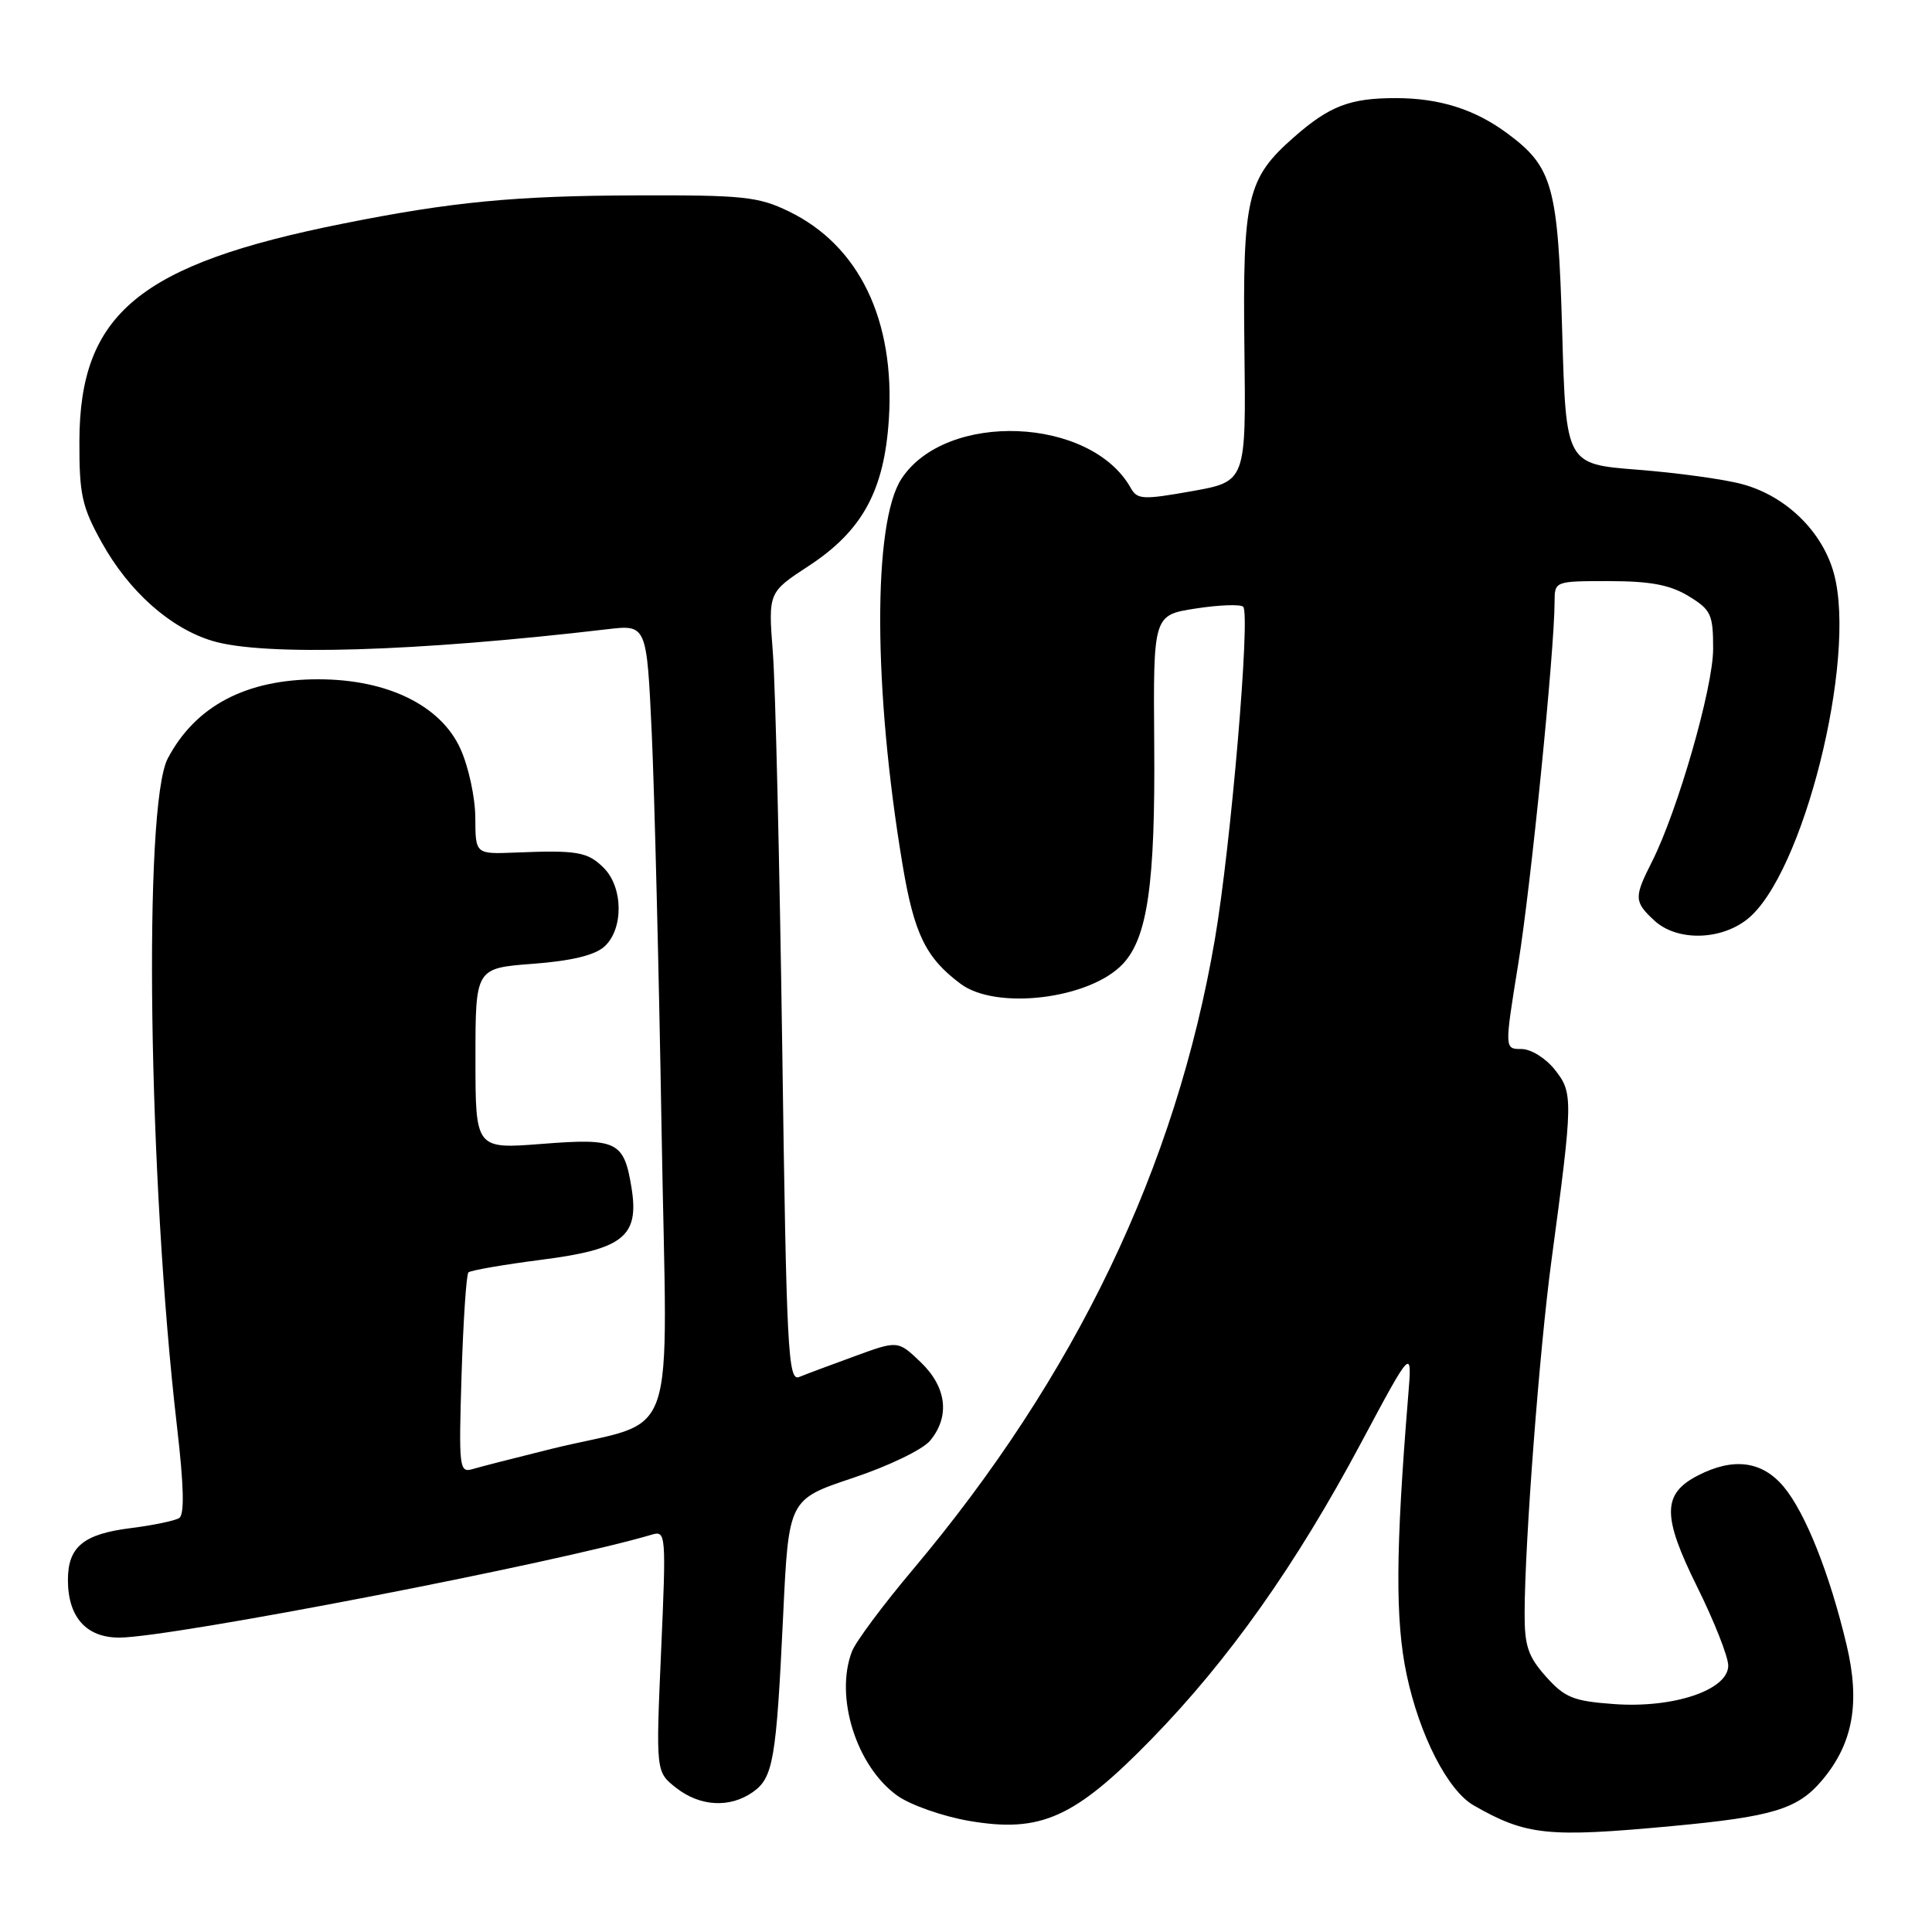 <?xml version="1.0" encoding="UTF-8" standalone="no"?>
<!DOCTYPE svg PUBLIC "-//W3C//DTD SVG 1.1//EN" "http://www.w3.org/Graphics/SVG/1.1/DTD/svg11.dtd" >
<svg xmlns="http://www.w3.org/2000/svg" xmlns:xlink="http://www.w3.org/1999/xlink" version="1.1" viewBox="0 0 256 256">
 <g >
 <path fill="currentColor"
d=" M 221.50 241.97 C 234.94 240.72 238.21 239.72 241.44 235.89 C 245.54 231.02 246.51 225.64 244.68 217.95 C 242.43 208.48 239.21 200.41 236.33 196.98 C 233.47 193.58 229.67 193.09 224.96 195.52 C 220.25 197.96 220.23 200.88 224.89 210.28 C 227.15 214.84 229.00 219.53 229.00 220.70 C 229.00 223.93 221.77 226.37 213.89 225.80 C 208.47 225.41 207.35 224.95 204.85 222.16 C 202.48 219.50 202.00 218.09 202.02 213.73 C 202.04 204.39 203.99 178.79 205.58 167.00 C 208.45 145.64 208.46 144.82 206.03 141.75 C 204.81 140.21 202.86 139.00 201.60 139.00 C 199.35 139.00 199.35 139.00 201.17 127.75 C 202.85 117.40 205.98 86.19 205.99 79.75 C 206.00 77.00 206.01 77.00 213.25 77.00 C 218.71 77.01 221.30 77.50 223.75 78.99 C 226.72 80.80 227.00 81.40 227.00 85.97 C 227.00 91.12 222.29 107.48 218.88 114.21 C 216.50 118.91 216.52 119.48 219.19 121.96 C 222.14 124.71 227.90 124.65 231.50 121.82 C 238.89 116.01 246.08 87.39 243.01 76.02 C 241.50 70.44 236.66 65.71 230.84 64.15 C 228.46 63.50 222.22 62.65 217.00 62.24 C 207.50 61.50 207.50 61.50 207.00 44.00 C 206.45 24.64 205.76 22.15 199.75 17.69 C 195.43 14.48 190.74 13.00 184.92 13.00 C 178.87 13.00 176.17 14.04 171.46 18.17 C 165.23 23.64 164.65 26.12 164.89 46.15 C 165.11 63.80 165.11 63.80 157.95 65.08 C 151.44 66.24 150.69 66.20 149.83 64.66 C 144.54 55.21 125.35 54.44 119.45 63.44 C 115.64 69.25 115.70 91.28 119.58 114.50 C 121.12 123.75 122.66 126.91 127.28 130.36 C 132.02 133.90 144.42 132.38 148.79 127.72 C 152.06 124.24 153.09 117.04 152.94 98.59 C 152.81 81.50 152.81 81.50 158.45 80.63 C 161.55 80.15 164.38 80.05 164.73 80.40 C 165.71 81.38 163.09 112.18 160.97 124.50 C 155.80 154.68 142.53 182.34 120.94 208.00 C 117.00 212.68 113.38 217.54 112.89 218.82 C 110.57 224.84 113.48 234.07 118.92 237.95 C 120.66 239.18 124.93 240.68 128.42 241.28 C 137.91 242.90 142.38 240.90 152.57 230.45 C 162.83 219.92 171.68 207.42 180.31 191.26 C 187.13 178.50 187.13 178.50 186.59 185.00 C 184.92 205.47 184.87 214.67 186.38 221.86 C 188.09 229.95 191.84 237.26 195.28 239.23 C 202.24 243.21 205.07 243.50 221.50 241.97 Z  M 99.74 237.47 C 102.46 235.56 102.86 233.23 103.77 214.09 C 104.50 198.68 104.50 198.68 113.00 195.84 C 117.72 194.27 122.28 192.07 123.25 190.89 C 125.91 187.67 125.44 183.80 121.99 180.49 C 118.98 177.61 118.98 177.61 113.24 179.71 C 110.08 180.86 106.77 182.10 105.89 182.46 C 104.42 183.05 104.21 179.03 103.65 138.80 C 103.30 114.44 102.75 90.90 102.41 86.50 C 101.79 78.50 101.79 78.50 107.14 75.00 C 114.27 70.34 117.17 65.02 117.78 55.52 C 118.62 42.42 113.85 32.53 104.52 28.01 C 100.48 26.05 98.46 25.84 84.26 25.89 C 68.26 25.94 59.89 26.74 45.50 29.62 C 18.47 35.01 10.55 41.55 10.52 58.50 C 10.50 65.52 10.86 67.16 13.47 71.86 C 17.08 78.37 22.56 83.25 28.17 84.93 C 34.93 86.96 55.06 86.36 80.44 83.38 C 85.69 82.76 85.69 82.76 86.36 97.13 C 86.72 105.03 87.31 128.66 87.66 149.62 C 88.39 193.10 90.24 187.75 73.00 192.00 C 68.33 193.16 63.66 194.35 62.63 194.66 C 60.85 195.18 60.78 194.54 61.16 182.15 C 61.39 174.97 61.79 168.87 62.07 168.60 C 62.34 168.33 66.74 167.57 71.85 166.91 C 82.60 165.53 84.72 163.82 83.68 157.39 C 82.68 151.23 81.78 150.79 71.83 151.57 C 63.00 152.26 63.00 152.26 63.00 140.27 C 63.00 128.29 63.00 128.29 70.59 127.71 C 75.74 127.32 78.80 126.58 80.09 125.42 C 82.64 123.11 82.59 117.59 80.00 115.00 C 77.87 112.87 76.49 112.63 68.25 112.97 C 63.00 113.18 63.00 113.18 62.98 108.34 C 62.97 105.68 62.08 101.57 61.01 99.22 C 58.41 93.48 51.35 90.02 42.22 90.01 C 32.63 89.99 25.90 93.53 22.23 100.50 C 18.96 106.70 19.65 156.29 23.45 189.00 C 24.37 196.94 24.46 200.70 23.74 201.15 C 23.16 201.51 20.29 202.11 17.35 202.48 C 11.06 203.26 9.00 204.96 9.00 209.35 C 9.00 214.27 11.43 217.00 15.81 216.99 C 22.66 216.98 73.80 207.09 86.40 203.34 C 88.24 202.79 88.28 203.34 87.60 218.77 C 86.90 234.78 86.90 234.78 89.58 236.89 C 92.75 239.38 96.69 239.60 99.74 237.47 Z "/>
</g>
</svg>